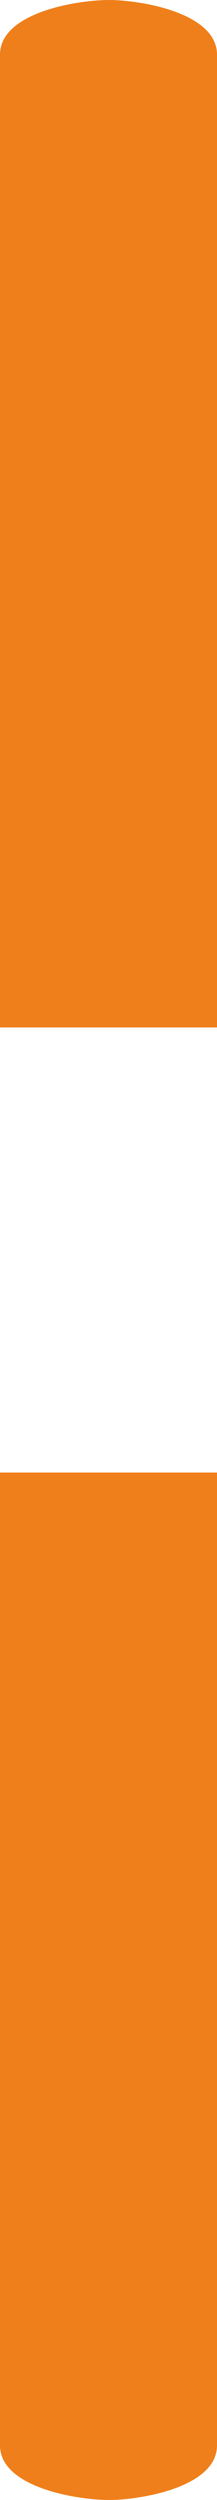 <?xml version="1.0" encoding="UTF-8"?>
<!DOCTYPE svg PUBLIC "-//W3C//DTD SVG 1.1//EN" "http://www.w3.org/Graphics/SVG/1.1/DTD/svg11.dtd">
<!-- Creator: CorelDRAW 2020 (64-Bit) -->
<svg xmlns="http://www.w3.org/2000/svg" xml:space="preserve" width="41.01mm" height="470.958mm" version="1.1" style="shape-rendering:geometricPrecision; text-rendering:geometricPrecision; image-rendering:optimizeQuality; fill-rule:evenodd; clip-rule:evenodd"
viewBox="0 0 4101.02 47095.72"
 xmlns:xlink="http://www.w3.org/1999/xlink"
 xmlns:xodm="http://www.corel.com/coreldraw/odm/2003">
 <defs>
  <style type="text/css">
   <![CDATA[
    .fil0 {fill:#EF7F1A;fill-rule:nonzero}
   ]]>
  </style>
 </defs>
 <g id="Layer_x0020_1">
  <path class="fil0" d="M2062.25 47095.72c581.68,0 2038.77,-235.15 2038.77,-1028.8l0 -18326.65 -4101.02 0 0 18326.65c0,793.65 1457.09,1028.8 2062.25,1028.8zm2038.77 -27740.29l0 -18326.63c0,-793.65 -1457.09,-1028.8 -2038.77,-1028.8 -605.17,0 -2062.25,235.15 -2062.25,1028.8l0 18326.63 4101.02 0z"/>
 </g>
</svg>
